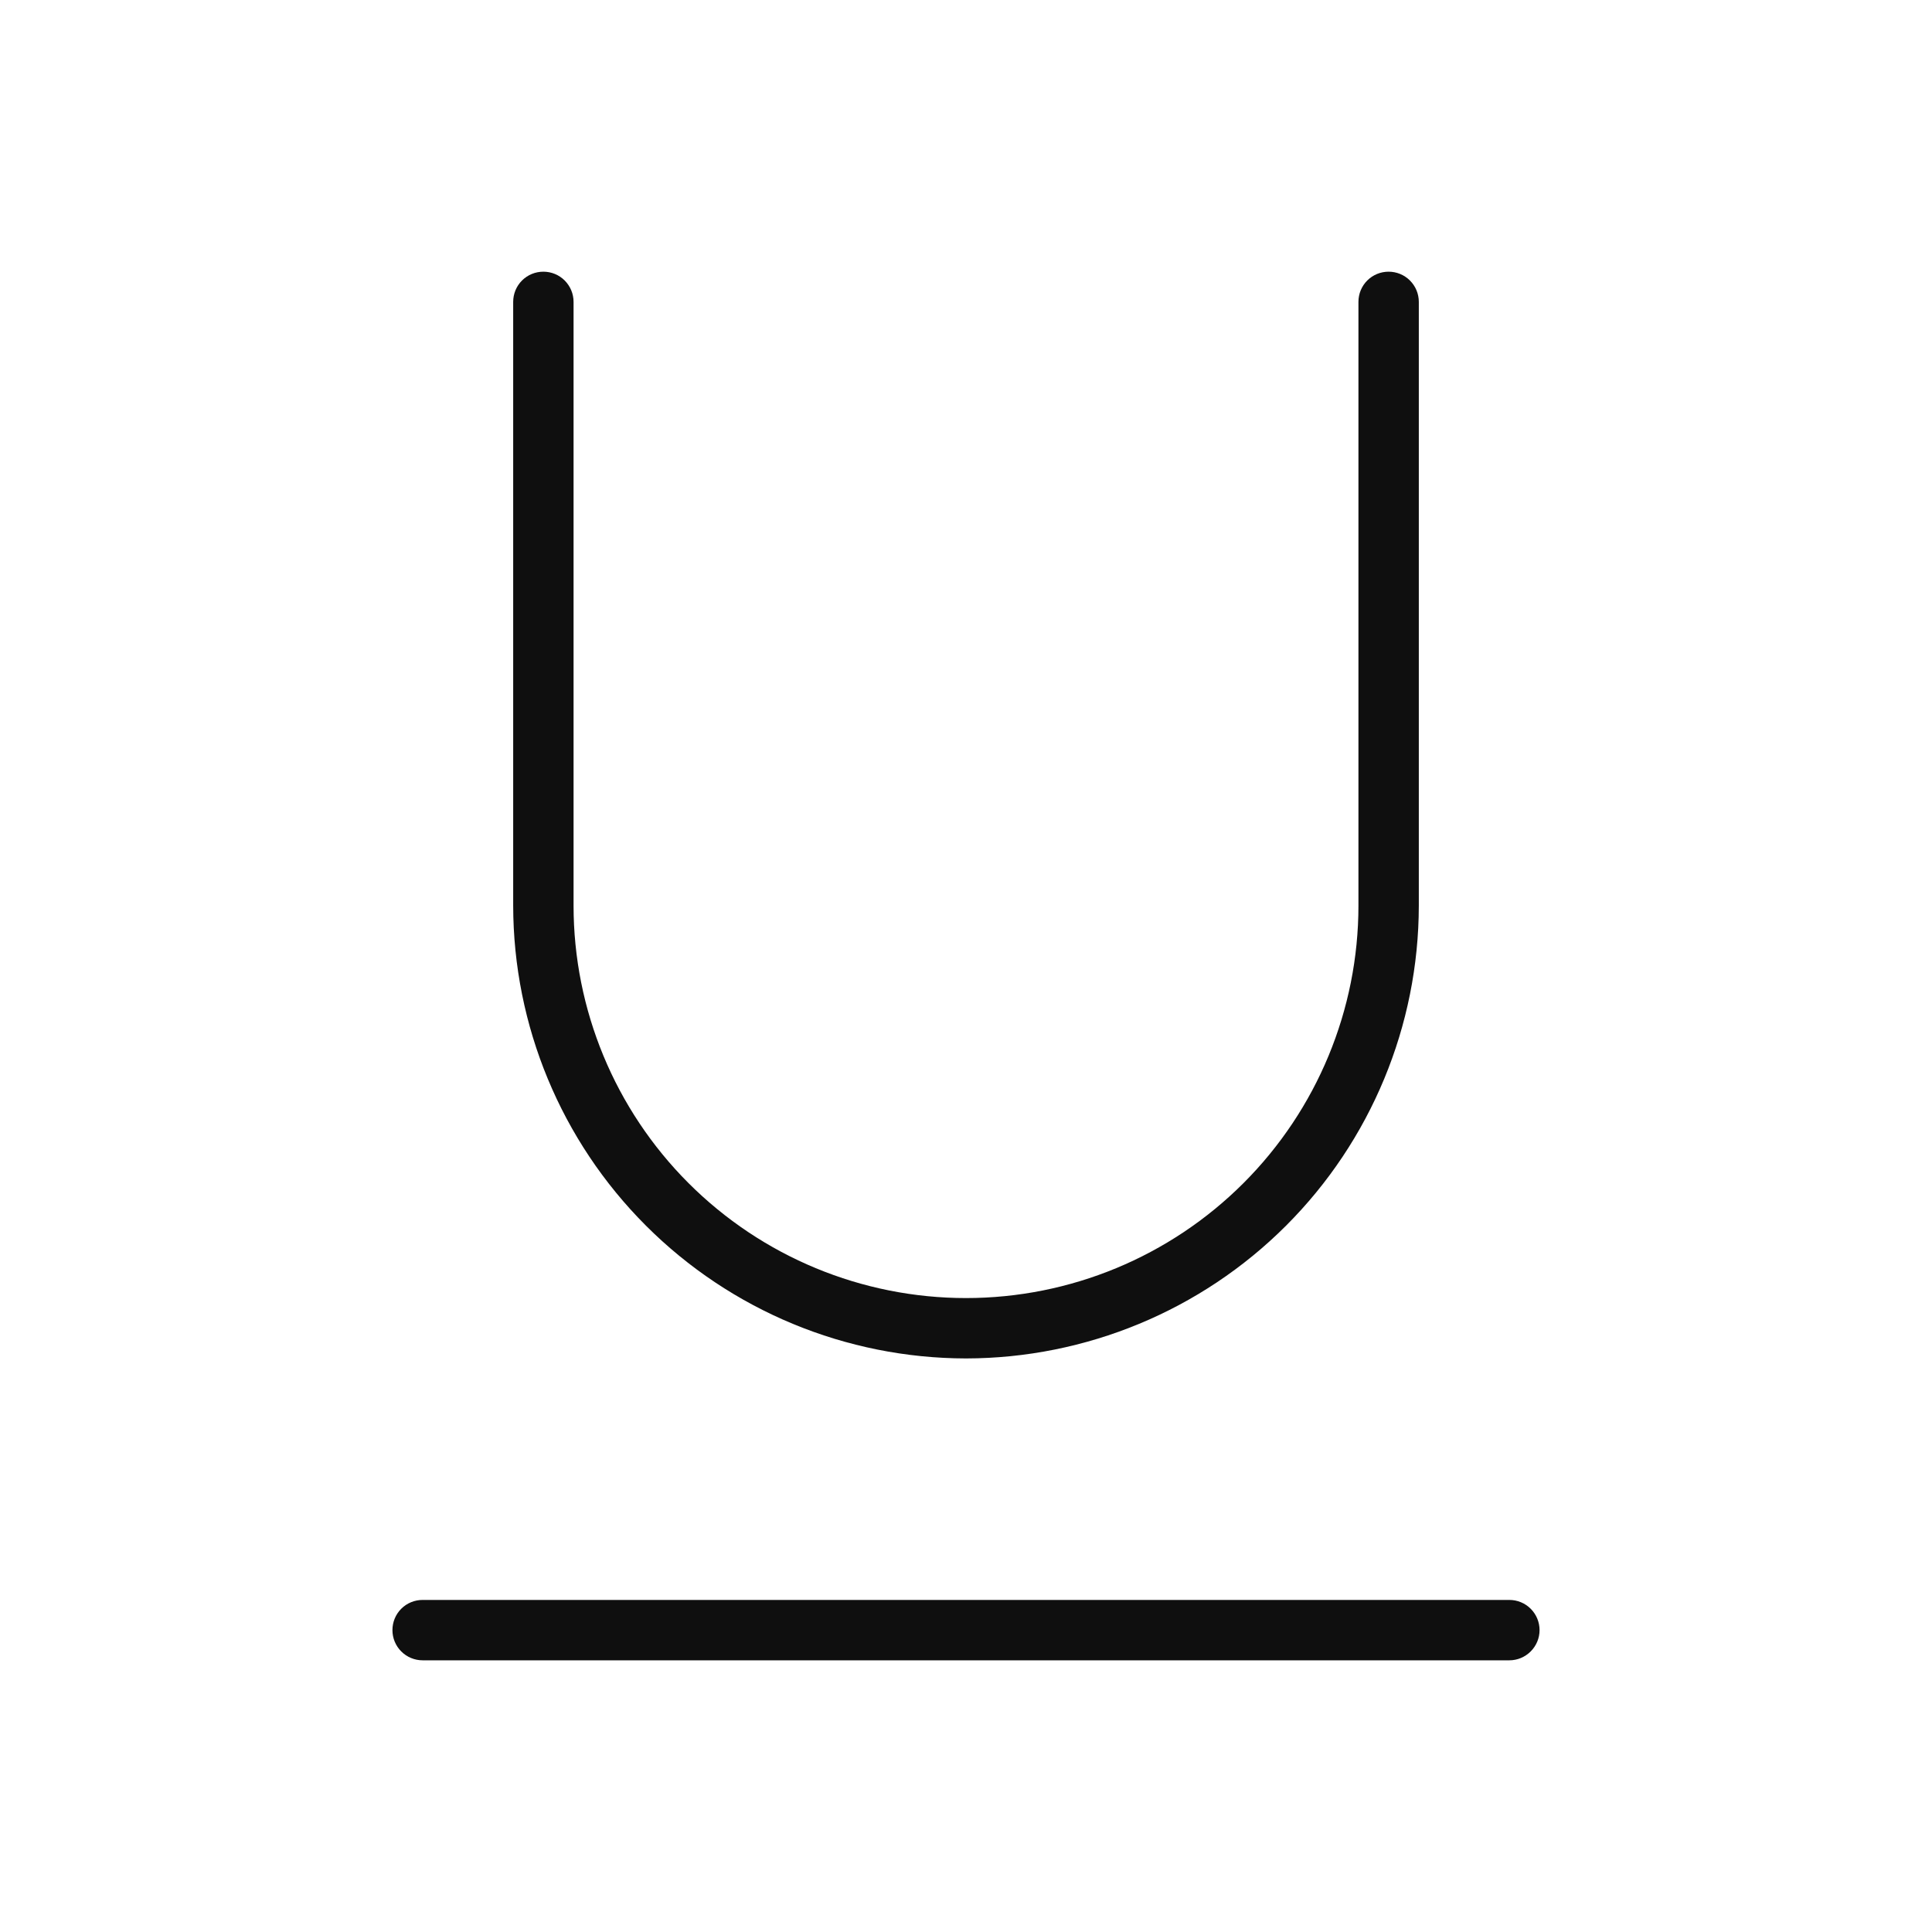 <svg width="32" height="32" viewBox="0 0 32 32" fill="none" xmlns="http://www.w3.org/2000/svg">
<path d="M25 26.5H7C6.867 26.5 6.74 26.552 6.646 26.646C6.552 26.74 6.5 26.867 6.5 27C6.5 27.132 6.552 27.259 6.646 27.353C6.74 27.447 6.867 27.5 7 27.5H25C25.132 27.5 25.259 27.447 25.353 27.353C25.447 27.259 25.5 27.132 25.5 27C25.5 26.867 25.447 26.74 25.353 26.646C25.259 26.552 25.132 26.5 25 26.5Z" fill="#0F0F0F"/>
<path d="M16 22.5C17.988 22.497 19.895 21.707 21.301 20.301C22.707 18.895 23.498 16.988 23.5 15V5C23.5 4.867 23.447 4.74 23.353 4.646C23.259 4.552 23.132 4.5 23 4.5C22.867 4.5 22.74 4.552 22.646 4.646C22.552 4.74 22.5 4.867 22.5 5V15C22.5 16.724 21.815 18.377 20.596 19.596C19.377 20.815 17.724 21.5 16 21.5C14.276 21.5 12.623 20.815 11.404 19.596C10.185 18.377 9.5 16.724 9.5 15V5C9.5 4.867 9.447 4.74 9.353 4.646C9.26 4.552 9.132 4.5 9 4.5C8.867 4.5 8.74 4.552 8.646 4.646C8.552 4.74 8.5 4.867 8.5 5V15C8.502 16.988 9.293 18.895 10.699 20.301C12.105 21.707 14.011 22.497 16 22.5Z" fill="#0F0F0F"/>
</svg>
